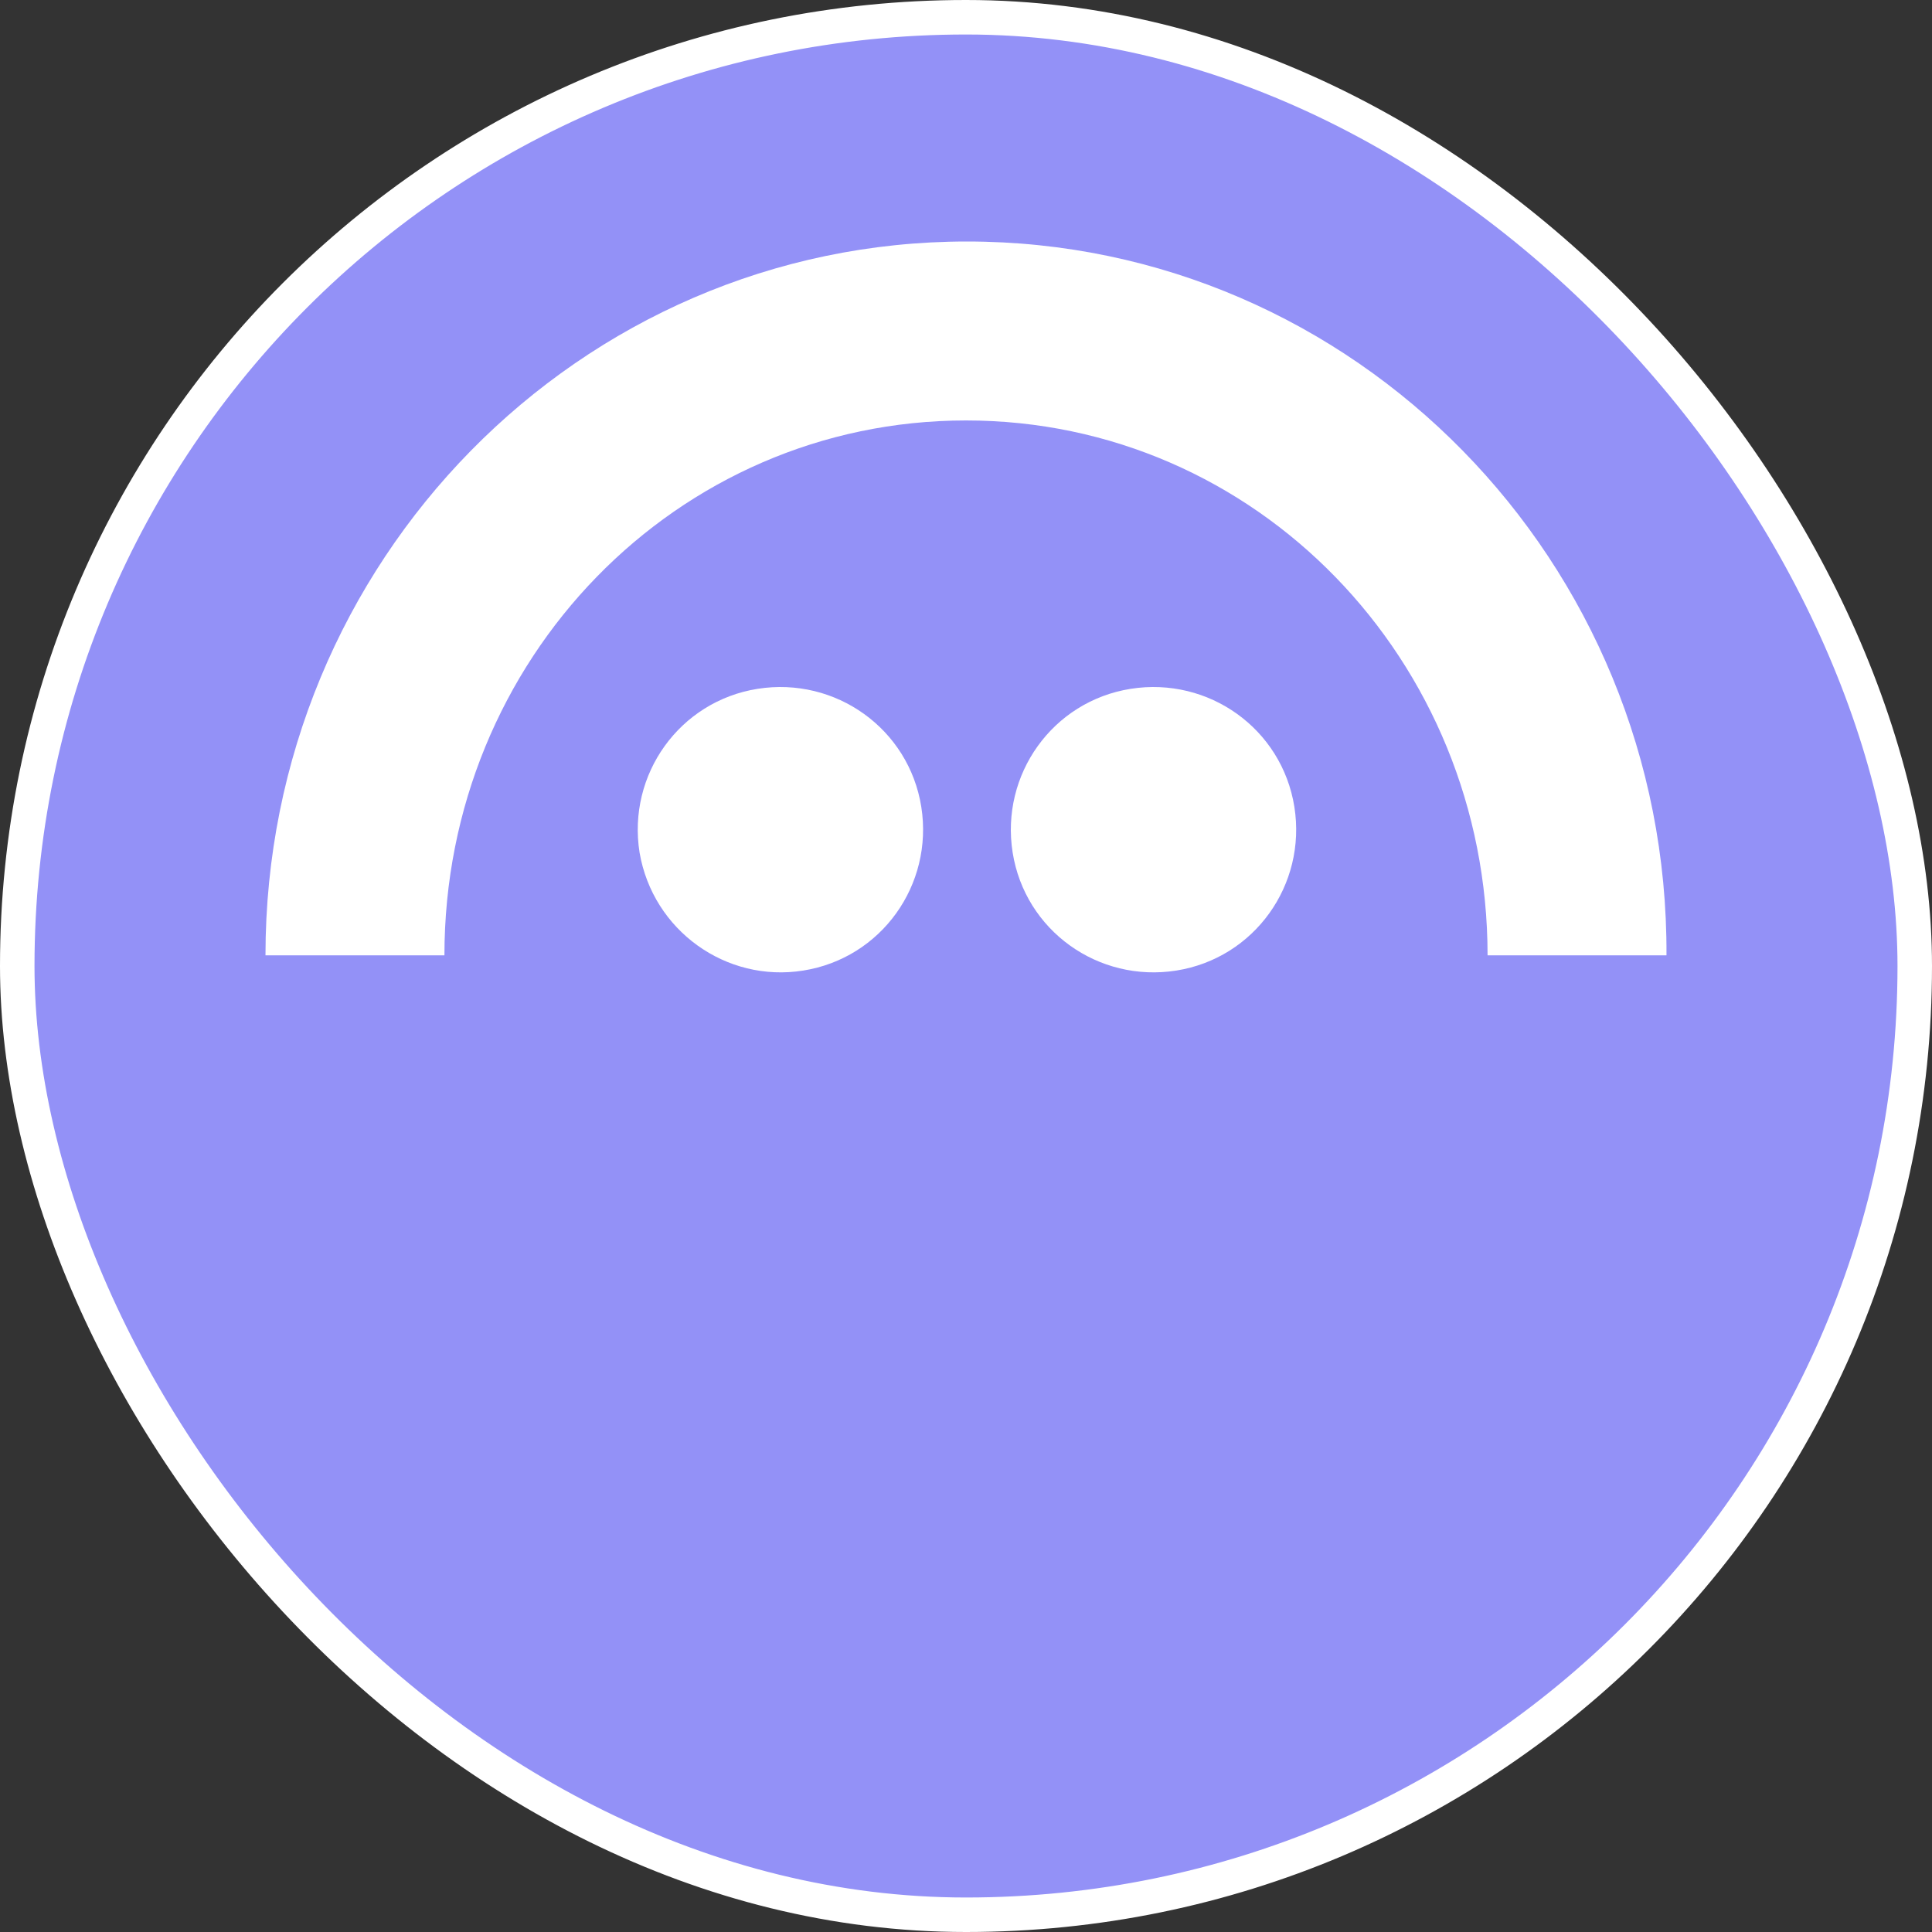 <svg width="56" height="56" viewBox="0 0 56 56" fill="none" xmlns="http://www.w3.org/2000/svg">
<rect x="0" y="0" width="56" height="56" fill="#333333" stroke="none"/>
<rect x="0.5" y="0.5" width="55" height="55" rx="27.5" fill="#9391F7"/>
<rect x="0.5" y="0.5" width="55" height="55" rx="27.5" stroke="white"/>
<path d="M23.283 28.132C25.545 27.773 27.062 25.649 26.704 23.387C26.345 21.125 24.221 19.608 21.959 19.966C19.697 20.325 18.179 22.449 18.538 24.711C18.924 26.973 21.048 28.491 23.283 28.132ZM34.097 28.132C36.359 27.773 37.877 25.649 37.518 23.387C37.159 21.125 35.035 19.608 32.773 19.966C30.511 20.325 28.994 22.449 29.352 24.711C29.711 26.973 31.835 28.491 34.097 28.132Z" fill="white"/>
<path d="M28.027 7C16.799 7 7.695 16.269 7.695 27.691H12.882C12.882 19.111 19.613 12.187 28 12.187C36.414 12.187 43.118 19.139 43.118 27.691H48.304C48.359 16.269 39.256 7 28.027 7Z" fill="white"/>
</svg>
